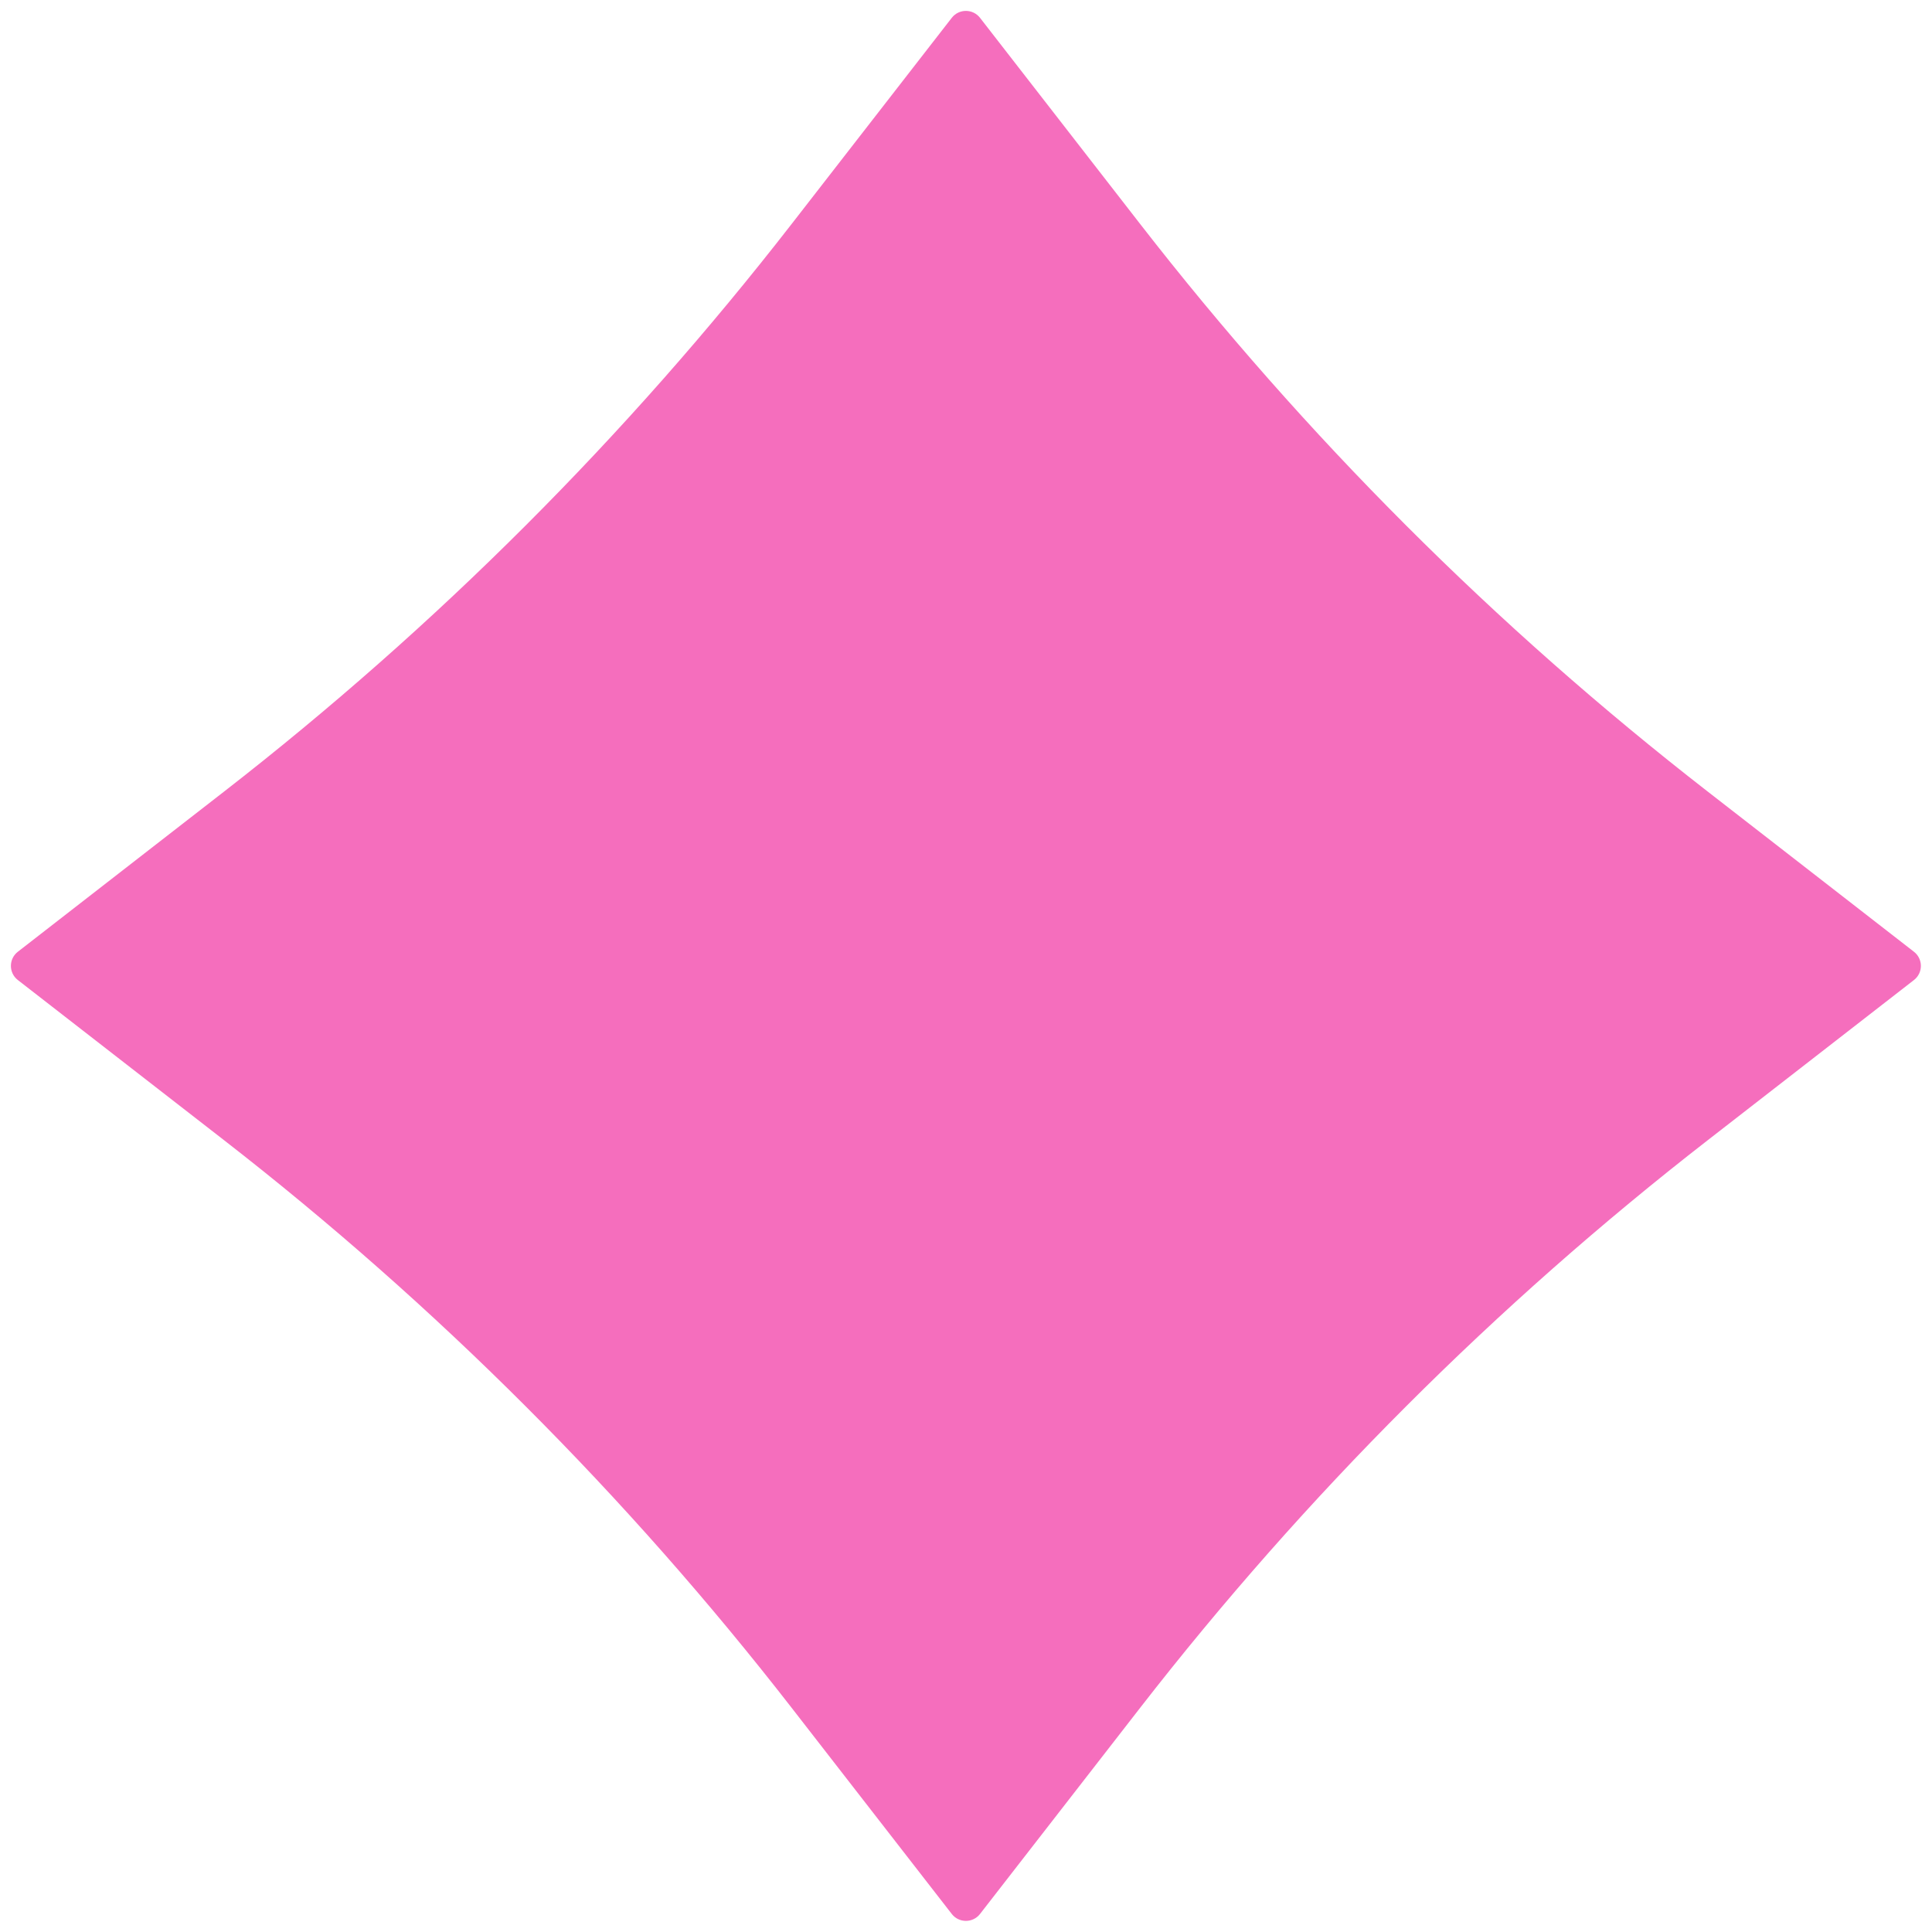 <svg viewBox="0 0 1080 1080" fill="none" xmlns="http://www.w3.org/2000/svg">
<g clip-path="url(#clip0_8_2056)">
<path d="M532.043 9.963C536.046 4.809 543.834 4.809 547.838 9.963L637.309 125.155C729.455 243.791 836.09 350.426 954.726 442.572L1069.92 532.043C1075.07 536.046 1075.07 543.834 1069.92 547.838L954.726 637.308C836.09 729.455 729.455 836.089 637.309 954.726L547.838 1069.92C543.835 1075.07 536.046 1075.07 532.043 1069.92L442.572 954.726C350.426 836.089 243.791 729.455 125.155 637.308L9.964 547.838C4.809 543.834 4.809 536.046 9.964 532.043L125.155 442.572C243.791 350.426 350.426 243.791 442.572 125.155L532.043 9.963Z" fill="#F56EBD"/>
</g>
<defs>
<clipPath id="clip0_8_2056">
<rect width="1080" height="1080" fill="white"/>
</clipPath>
</defs>
</svg>
